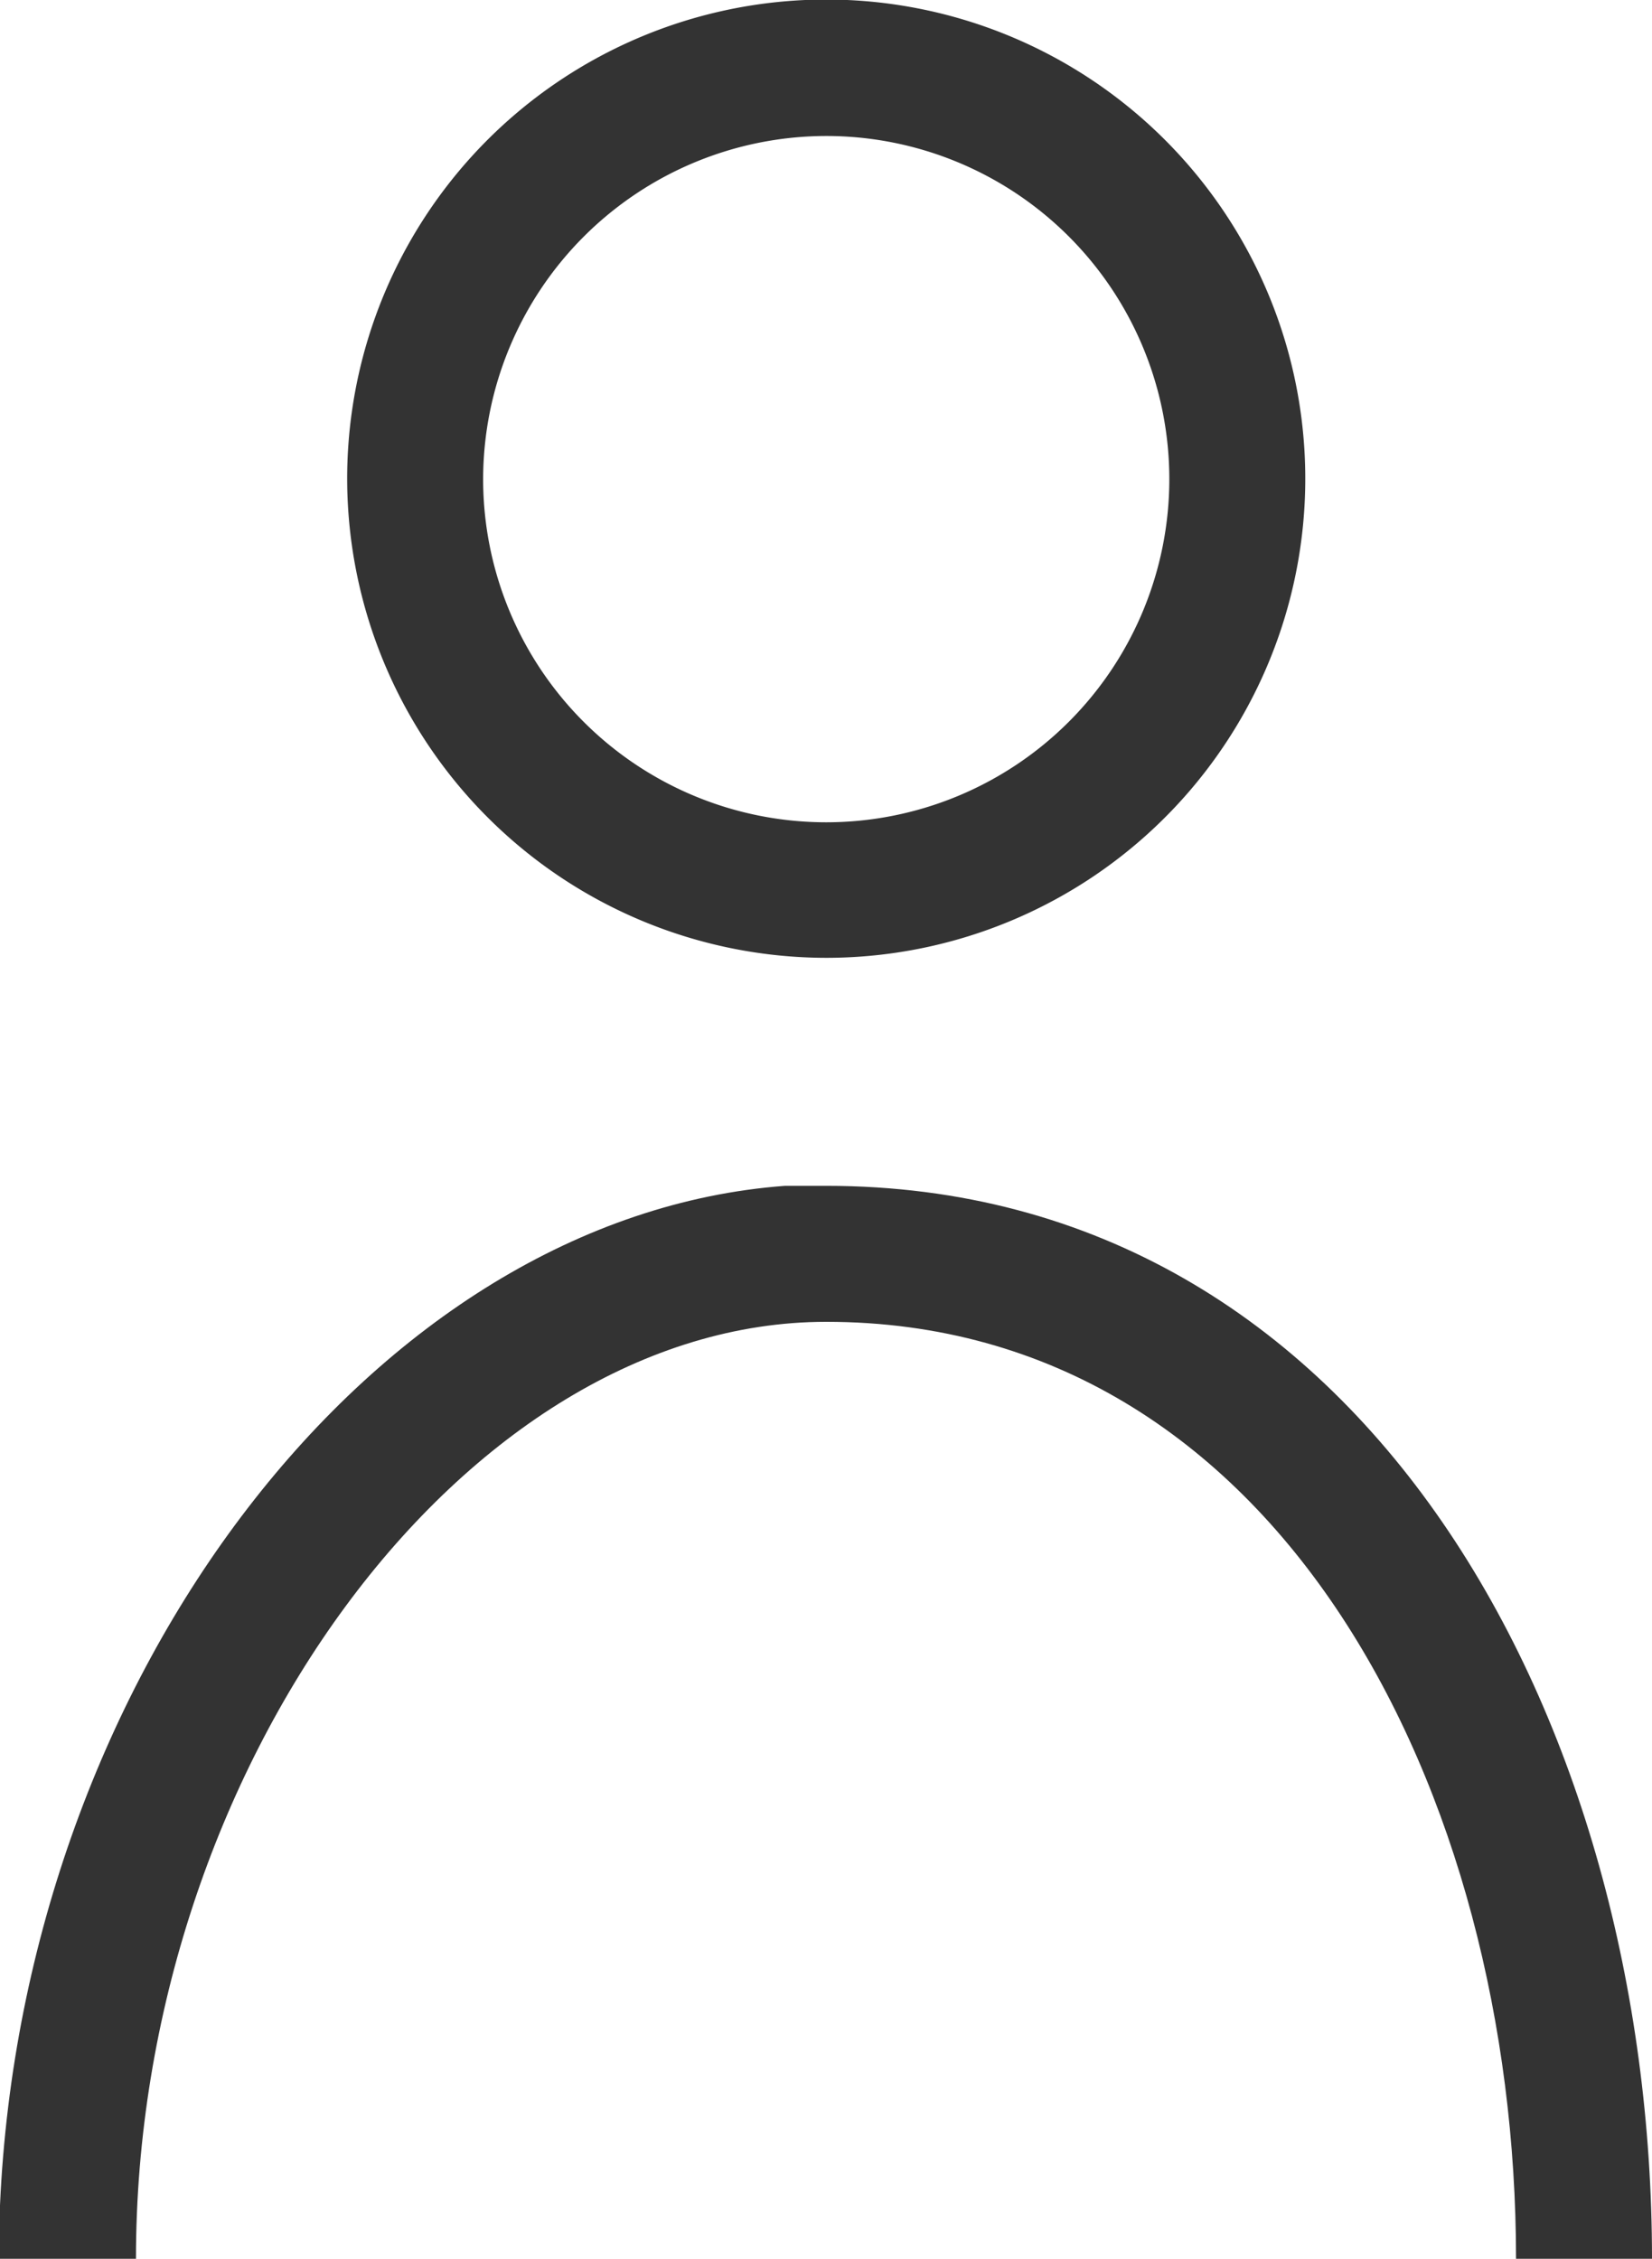 <svg xmlns="http://www.w3.org/2000/svg" viewBox="0 0 36.45 49.83"><defs><style>.cls-1{fill:#333;}</style></defs><g id="Layer_2" data-name="Layer 2"><g id="Layer_1-2" data-name="Layer 1"><path class="cls-1" d="M18.23,21.13A10.57,10.57,0,1,0,7.66,10.57,10.58,10.58,0,0,0,18.23,21.13ZM18.23,3a7.57,7.57,0,1,1-7.57,7.57A7.58,7.58,0,0,1,18.23,3Z"/><path class="cls-1" d="M18.23,26.16c-.31,0-.61,0-.91,0C8.3,26.83.52,36.93,0,48.65c0,.39,0,.79,0,1.18H3C3,39,10.26,29.16,18.23,29.16c10,0,15.22,10.4,15.22,20.67h3C36.45,38.06,30.19,26.16,18.23,26.16Z"/></g></g></svg>